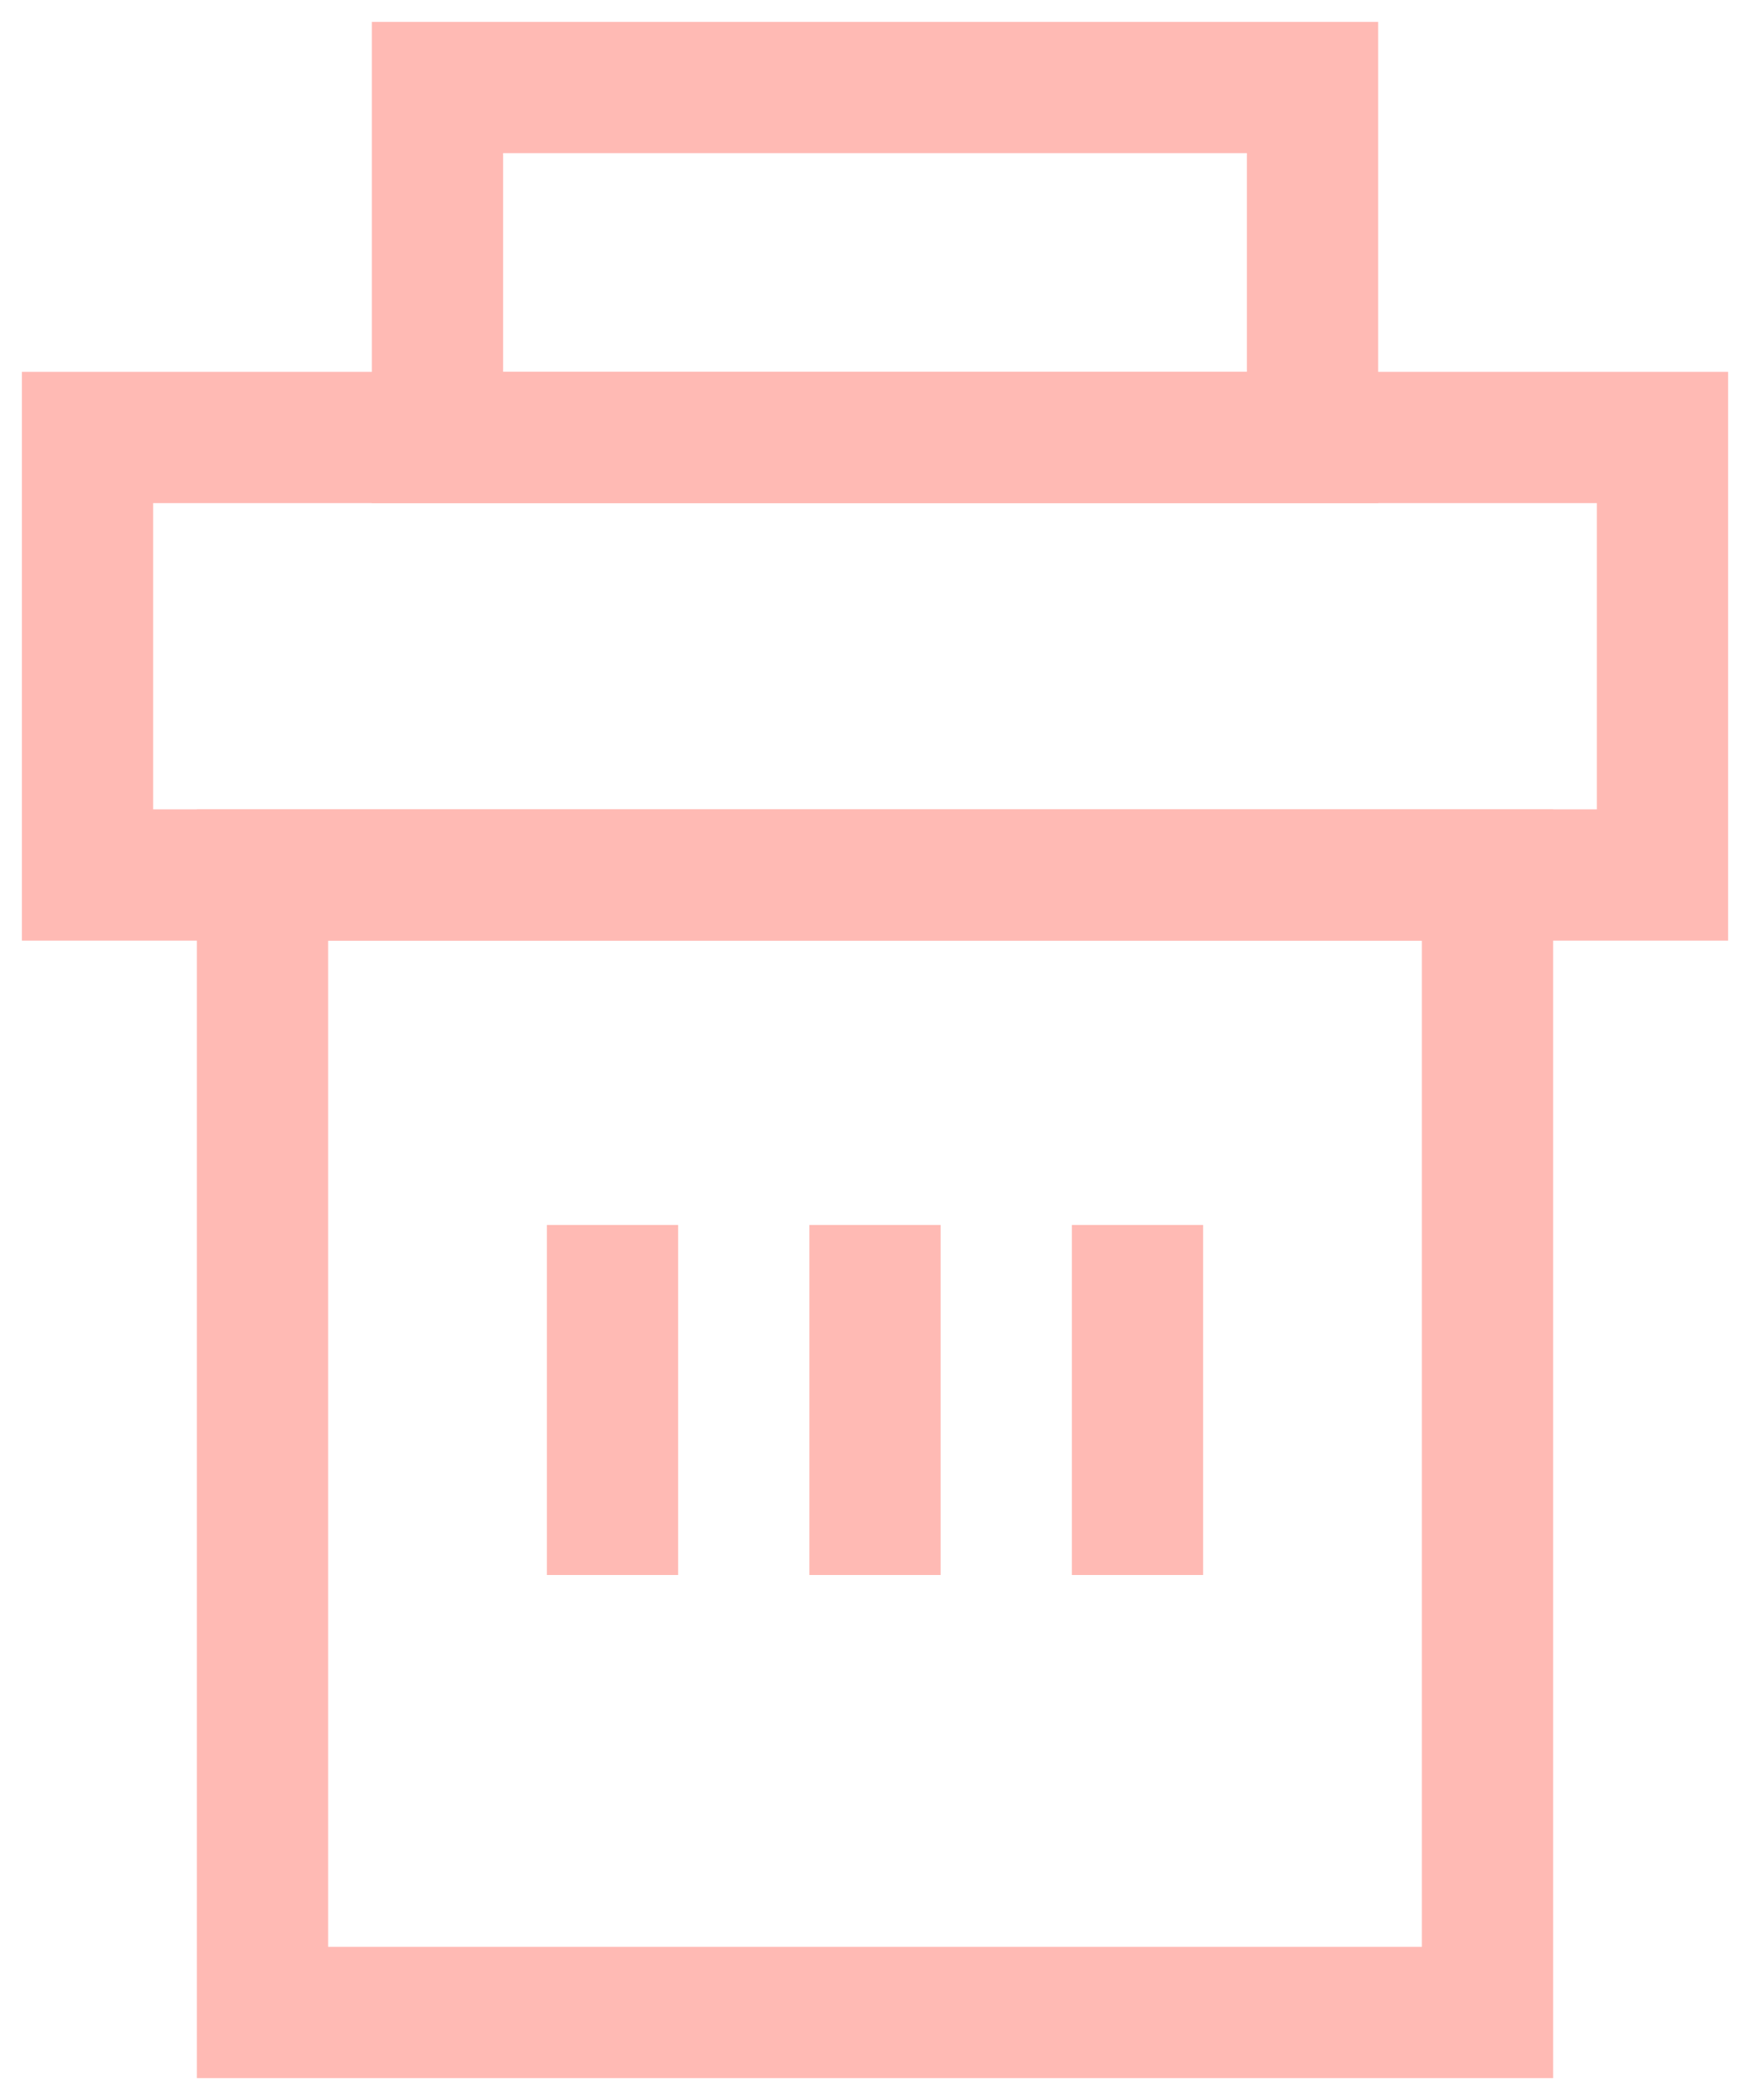 <svg width="20" height="24" viewBox="0 0 20 24" fill="none" xmlns="http://www.w3.org/2000/svg">
<rect x="3" y="10" width="14" height="13" stroke="#FFBAB4" stroke-width="1.5"/>
<rect x="1" y="5" width="18" height="5" stroke="#FFBAB4" stroke-width="1.5"/>
<rect x="5" y="1" width="10" height="4" stroke="#FFBAB4" stroke-width="1.5"/>
<path d="M7 14V18" stroke="#FFBAB4" stroke-width="1.5"/>
<path d="M10 14V18" stroke="#FFBAB4" stroke-width="1.5"/>
<path d="M13 14V18" stroke="#FFBAB4" stroke-width="1.5"/>
</svg>
